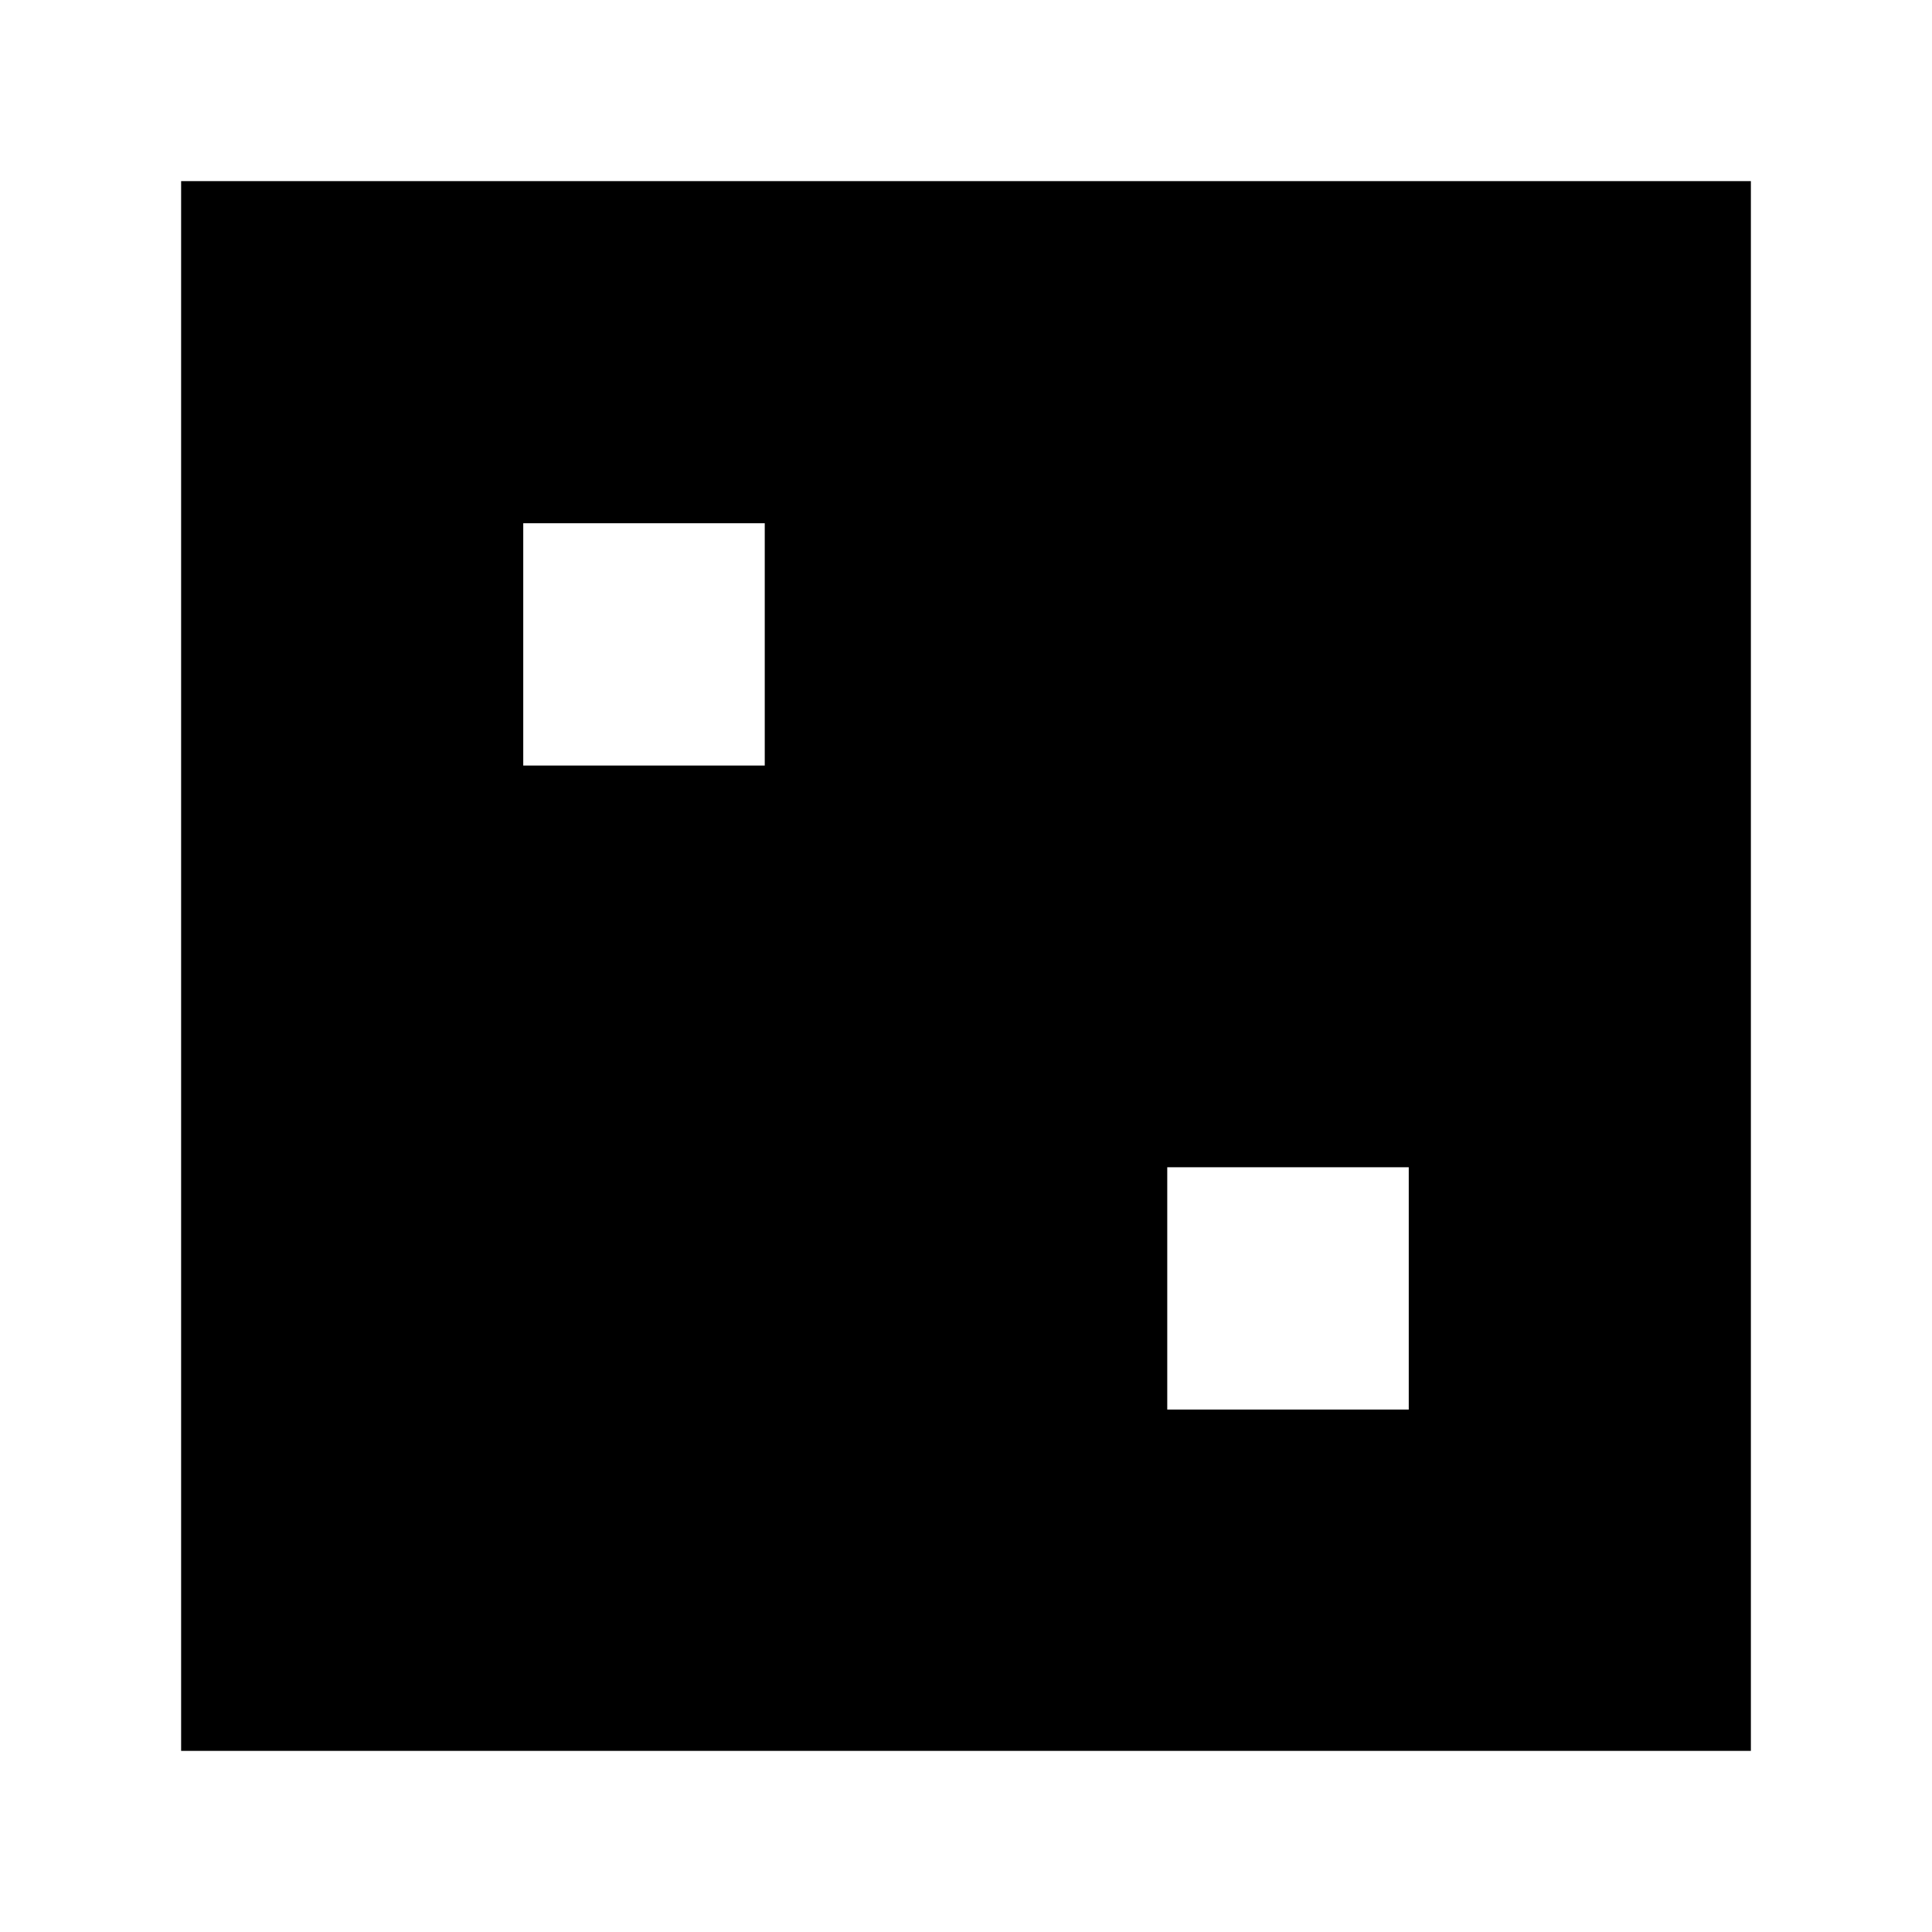 <svg width="24" height="24" viewBox="0 0 24 24" xmlns="http://www.w3.org/2000/svg">
    <path fill-rule="evenodd" clip-rule="evenodd" d="M2.25 2.25L21.75 2.25L21.75 21.75L2.25 21.75L2.25 2.25ZM9.5 6.5L9.5 9.51L6.5 9.51L6.5 6.5L9.5 6.5ZM17.5 17.51V14.5H14.5V17.51H17.5Z"/>
</svg>
